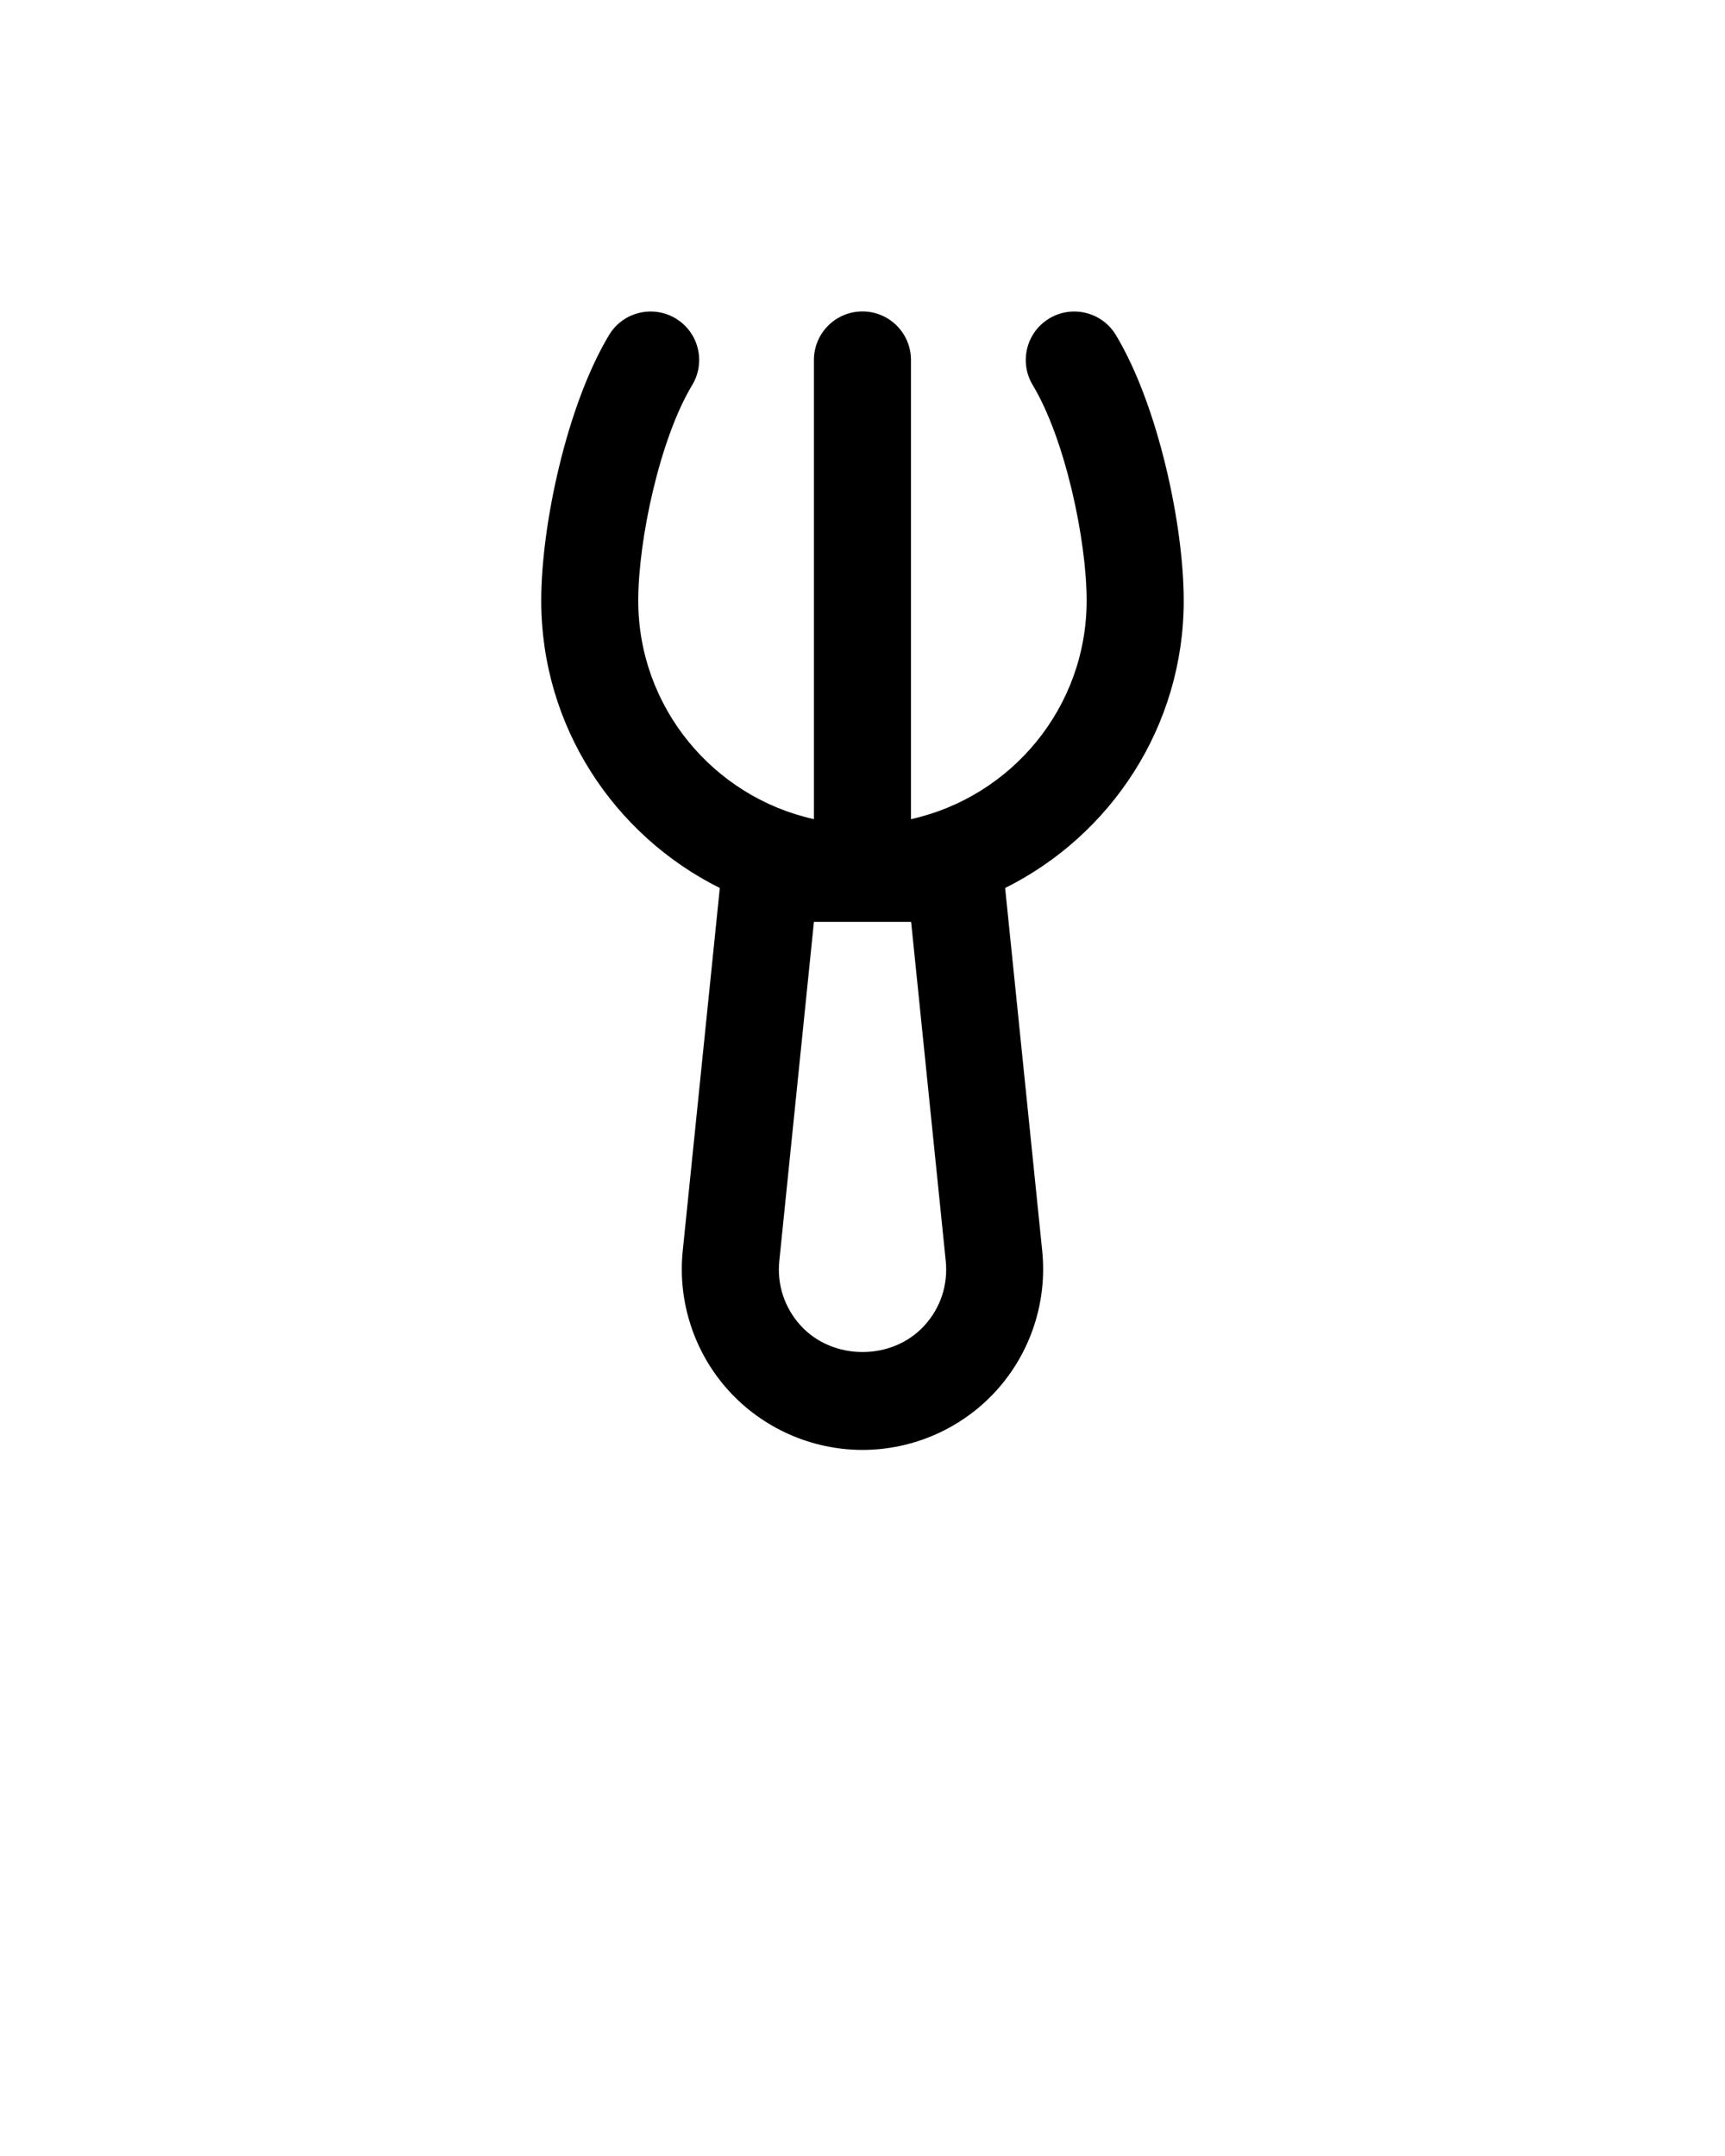 <svg xmlns="http://www.w3.org/2000/svg" xmlns:xlink="http://www.w3.org/1999/xlink" version="1.1" x="0px" y="0px" viewBox="0 0 32 40" style="enable-background:new 0 0 32 32;" xml:space="preserve"><g><path d="M12.534,5.908c-0.427-0.255-0.979-0.119-1.235,0.307c-0.787,1.309-1.259,3.534-1.259,4.928   c0,2.335,1.353,4.355,3.313,5.332l-0.688,6.734c-0.096,0.941,0.213,1.884,0.847,2.586C14.147,26.497,15.054,26.9,16,26.9   s1.853-0.403,2.487-1.105c0.634-0.702,0.942-1.645,0.847-2.586l-0.688-6.734c1.96-0.977,3.313-2.997,3.313-5.332   c0-1.395-0.472-3.619-1.259-4.928c-0.257-0.426-0.811-0.562-1.235-0.307c-0.426,0.256-0.563,0.809-0.308,1.235   c0.6,0.995,1.001,2.872,1.001,4c0,1.984-1.398,3.642-3.259,4.055v-8.52c0-0.497-0.403-0.9-0.9-0.9s-0.9,0.403-0.9,0.9v8.52   c-1.861-0.413-3.259-2.072-3.259-4.055c0-1.128,0.401-3.005,1.001-4C13.098,6.717,12.96,6.164,12.534,5.908z M15.099,17.103h1.803   l0.642,6.289c0.045,0.442-0.094,0.868-0.392,1.197c-0.596,0.66-1.707,0.66-2.303,0c-0.298-0.33-0.437-0.755-0.392-1.197   L15.099,17.103z"/></g></svg>